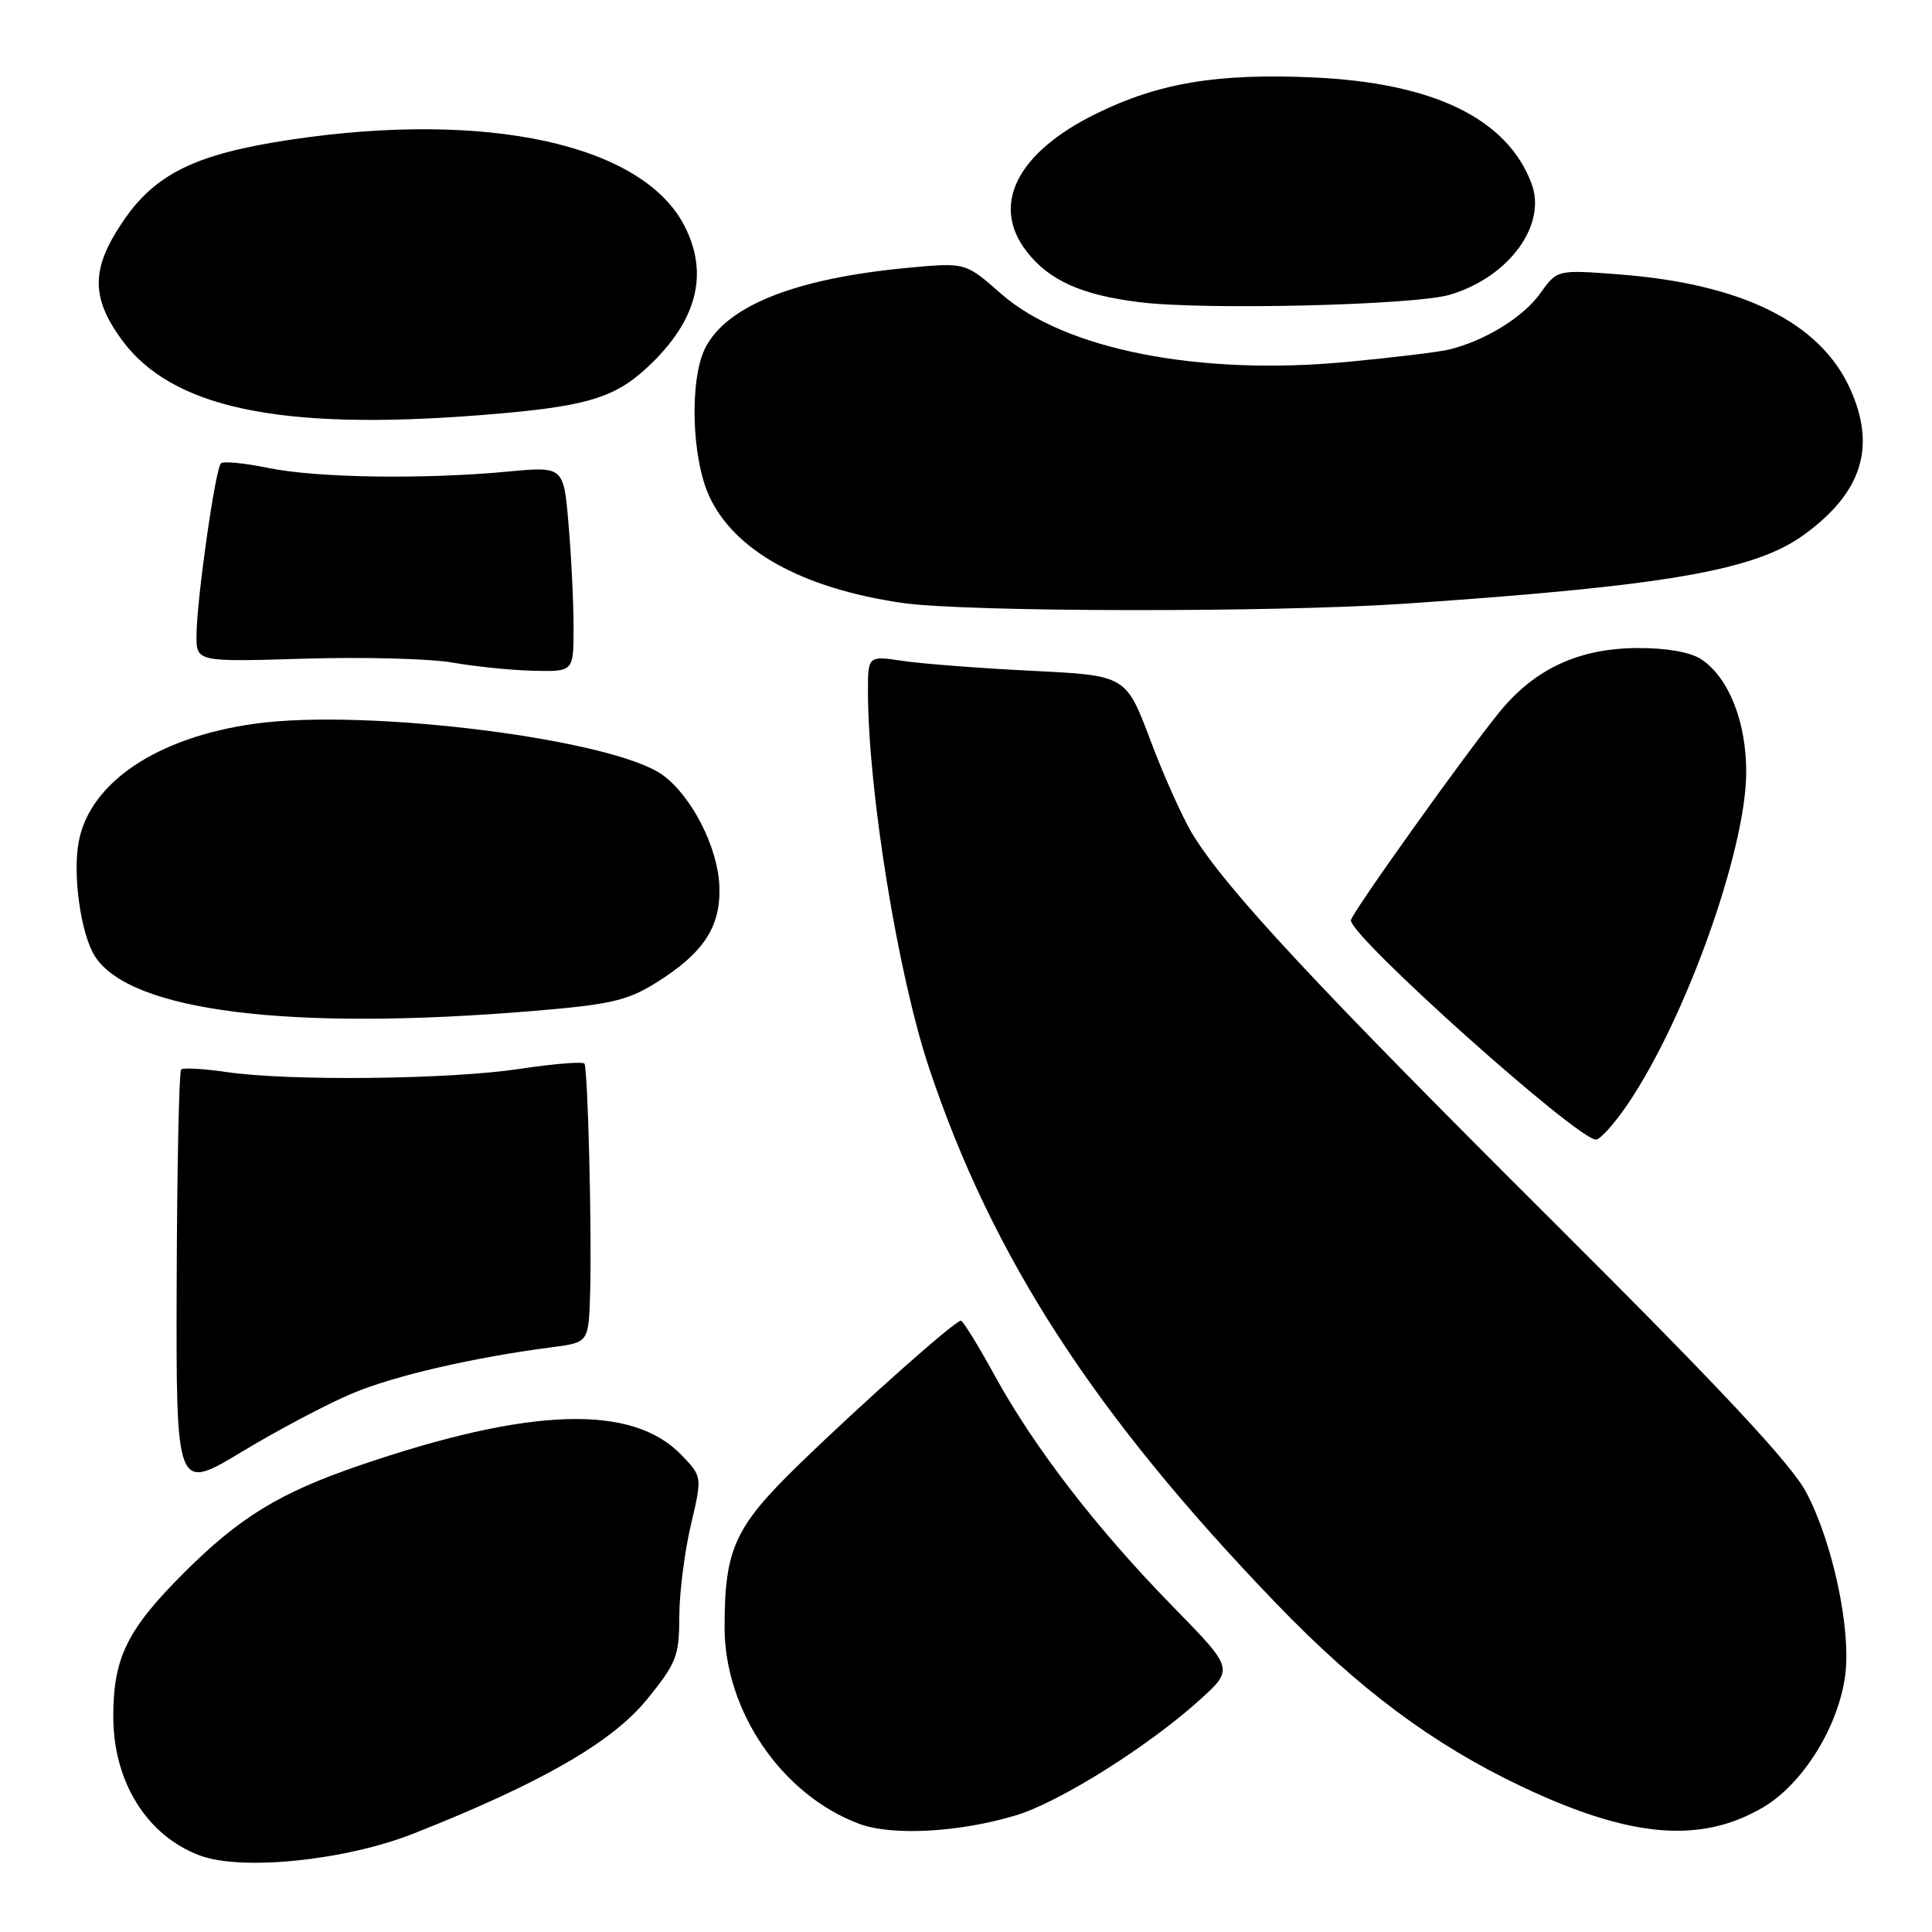 <?xml version="1.0" encoding="UTF-8" standalone="no"?>
<!DOCTYPE svg PUBLIC "-//W3C//DTD SVG 1.1//EN" "http://www.w3.org/Graphics/SVG/1.1/DTD/svg11.dtd" >
<svg xmlns="http://www.w3.org/2000/svg" xmlns:xlink="http://www.w3.org/1999/xlink" version="1.1" viewBox="0 0 256 256">
 <g >
 <path fill="currentColor"
d=" M 54.79 242.96 C 71.63 236.31 81.08 230.88 85.70 225.21 C 89.64 220.37 90.00 219.45 90.01 214.21 C 90.02 211.07 90.71 205.61 91.54 202.08 C 93.05 195.67 93.05 195.67 90.33 192.83 C 83.81 186.01 70.26 186.44 47.60 194.19 C 37.05 197.80 31.72 201.06 24.36 208.42 C 16.86 215.91 15.02 219.66 15.01 227.38 C 14.99 236.08 19.46 243.25 26.50 245.87 C 32.06 247.93 45.79 246.52 54.79 242.96 Z  M 134.62 240.54 C 140.38 238.81 152.22 231.37 159.00 225.22 C 163.50 221.14 163.50 221.14 155.36 212.82 C 145.35 202.59 137.05 191.83 131.80 182.26 C 129.61 178.27 127.60 175.00 127.32 175.00 C 126.54 175.00 114.34 185.82 105.92 194.00 C 97.34 202.33 96.02 205.22 96.01 215.59 C 96.00 226.72 103.59 237.83 113.83 241.66 C 118.16 243.29 127.10 242.81 134.62 240.54 Z  M 233.61 239.49 C 238.85 236.41 243.55 228.90 244.49 222.07 C 245.32 216.00 242.86 204.38 239.32 197.72 C 237.32 193.95 227.94 183.92 205.43 161.50 C 174.22 130.41 162.52 117.83 158.08 110.63 C 156.77 108.51 154.23 102.88 152.45 98.13 C 149.20 89.50 149.20 89.50 136.78 88.89 C 129.95 88.55 122.25 87.96 119.68 87.58 C 115.00 86.88 115.00 86.88 115.01 91.69 C 115.03 104.84 118.98 129.13 123.09 141.46 C 131.48 166.59 144.98 187.42 169.14 212.50 C 180.02 223.80 189.85 231.13 201.58 236.70 C 215.99 243.54 225.31 244.35 233.61 239.49 Z  M 46.64 184.65 C 52.28 182.28 62.69 179.87 73.25 178.50 C 78.00 177.88 78.00 177.88 78.20 171.19 C 78.43 163.18 77.90 141.73 77.44 140.94 C 77.27 140.64 73.38 140.95 68.81 141.64 C 59.48 143.04 38.35 143.27 30.00 142.05 C 26.98 141.61 24.27 141.46 24.00 141.71 C 23.73 141.96 23.46 154.64 23.41 169.89 C 23.33 197.62 23.33 197.62 32.01 192.39 C 36.78 189.51 43.36 186.03 46.64 184.65 Z  M 215.72 146.25 C 223.35 134.97 231.28 112.83 231.38 102.50 C 231.44 95.73 229.08 89.76 225.40 87.34 C 223.97 86.41 220.79 85.85 216.97 85.87 C 209.25 85.90 203.37 88.62 198.73 94.30 C 194.12 99.95 179.00 121.13 179.00 121.95 C 179.00 124.17 208.99 151.00 211.47 151.00 C 212.04 151.00 213.95 148.86 215.72 146.25 Z  M 70.50 133.97 C 80.84 133.12 83.10 132.60 86.90 130.24 C 93.23 126.30 95.53 122.80 95.32 117.43 C 95.13 112.32 91.70 105.57 87.86 102.73 C 81.41 97.96 48.61 93.82 33.73 95.90 C 20.81 97.71 11.90 103.68 10.43 111.54 C 9.60 115.94 10.72 123.82 12.59 126.73 C 17.26 134.00 38.34 136.64 70.50 133.97 Z  M 76.00 83.15 C 76.00 79.93 75.71 73.81 75.34 69.55 C 74.69 61.79 74.69 61.79 67.28 62.49 C 56.08 63.54 41.86 63.32 35.52 62.00 C 32.40 61.36 29.58 61.08 29.27 61.40 C 28.53 62.14 26.08 79.34 26.04 84.10 C 26.00 87.71 26.00 87.71 40.25 87.28 C 48.09 87.04 56.98 87.27 60.00 87.80 C 63.02 88.33 67.86 88.82 70.75 88.88 C 76.00 89.00 76.00 89.00 76.00 83.15 Z  M 186.00 80.00 C 220.63 77.65 232.47 75.61 238.98 70.90 C 246.73 65.29 248.65 59.23 245.14 51.49 C 241.15 42.71 230.85 37.61 214.55 36.36 C 206.33 35.73 206.33 35.73 204.08 38.89 C 201.83 42.04 196.72 45.18 191.99 46.32 C 190.61 46.65 184.52 47.39 178.45 47.96 C 158.81 49.81 141.03 46.30 132.63 38.91 C 127.93 34.77 127.93 34.77 120.28 35.49 C 105.49 36.87 96.36 40.47 93.48 46.05 C 91.36 50.14 91.61 60.54 93.95 65.69 C 97.24 72.94 106.28 77.96 119.54 79.89 C 127.91 81.11 168.66 81.17 186.00 80.00 Z  M 63.50 55.02 C 77.55 53.92 81.31 52.84 85.84 48.62 C 92.35 42.53 93.97 36.31 90.70 29.94 C 85.15 19.11 64.56 14.61 38.50 18.51 C 25.92 20.40 20.55 23.02 16.25 29.40 C 12.08 35.59 12.04 39.37 16.07 44.94 C 22.67 54.05 36.99 57.09 63.50 55.02 Z  M 192.13 39.05 C 199.95 36.72 205.01 29.81 202.93 24.30 C 199.69 15.71 189.94 10.97 174.00 10.26 C 161.36 9.69 153.57 10.98 145.31 15.03 C 134.72 20.22 131.22 27.19 136.09 33.39 C 139.06 37.17 143.29 39.07 150.89 40.03 C 159.44 41.12 187.43 40.45 192.13 39.05 Z "/>
</g>
</svg>